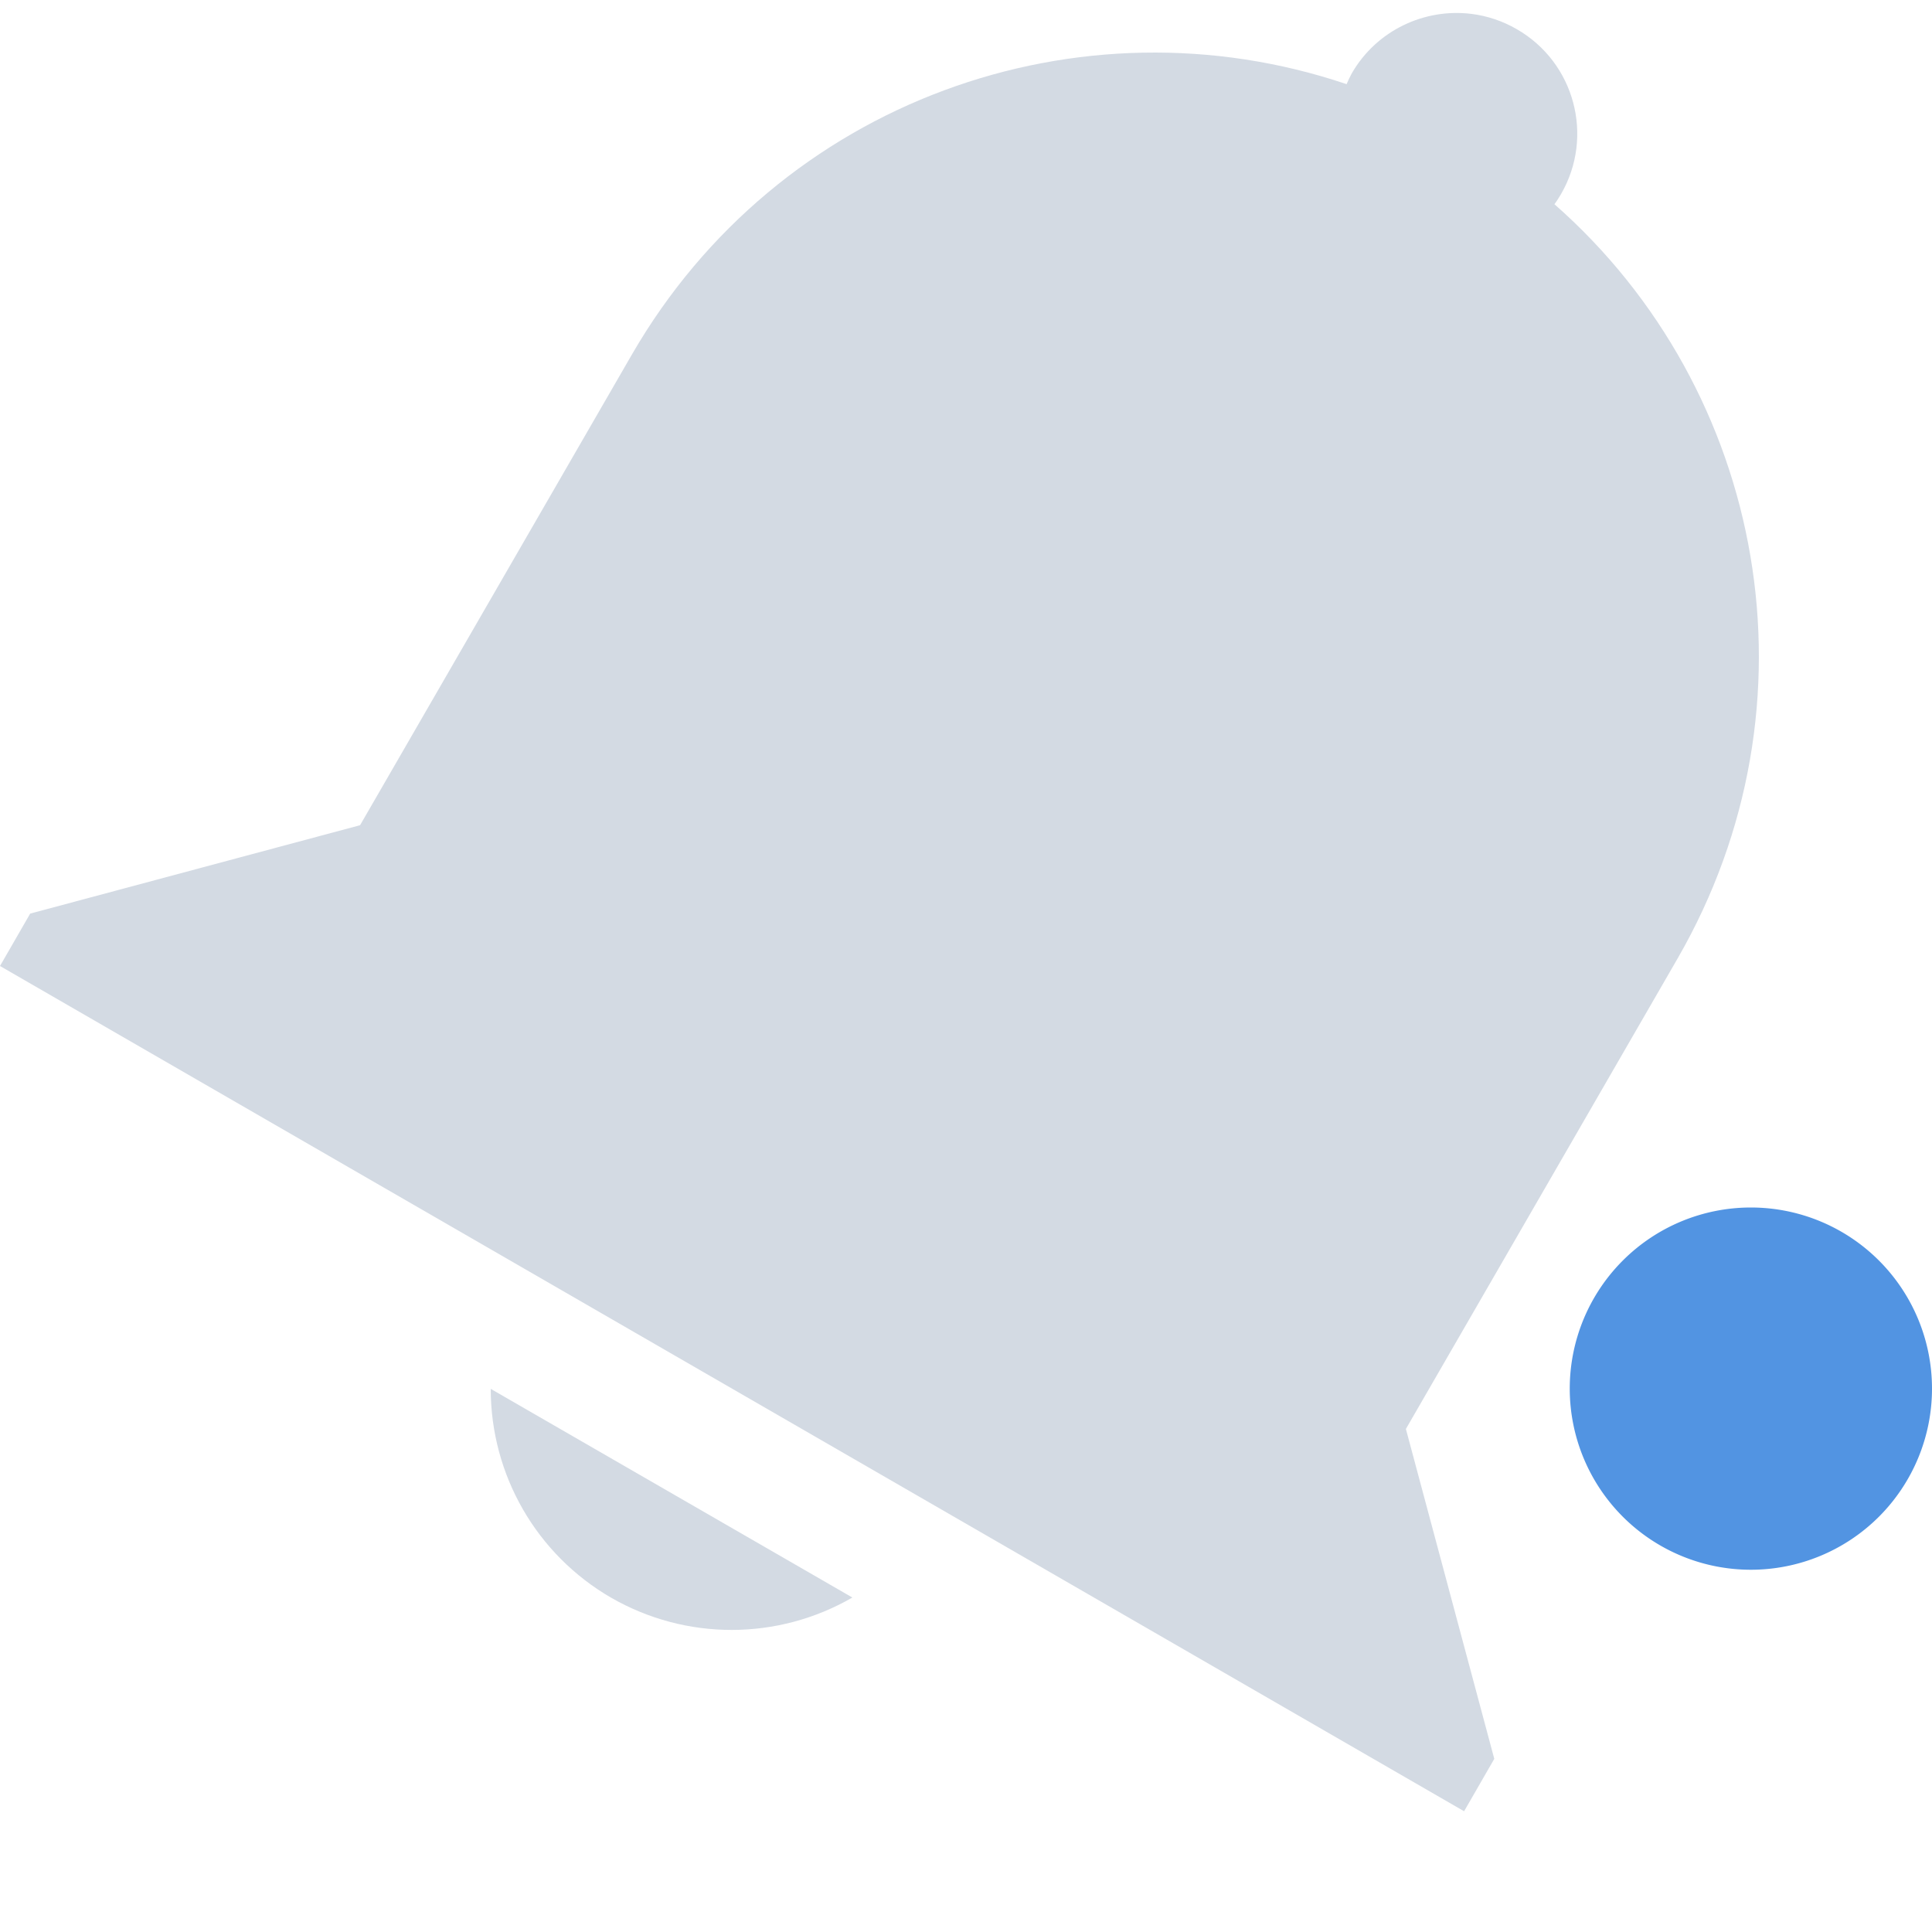 <?xml version="1.0" encoding="UTF-8" standalone="no"?>
<svg xmlns="http://www.w3.org/2000/svg" viewBox="0 0 16 16">
  <defs>
    <style type="text/css" id="current-color-scheme">
      .ColorScheme-Text {
        color:#d3dae3;
      }
      .ColorScheme-Highlight {
        color:#5294e2;
      }
      </style>
  </defs>
  <path style="fill:currentColor;opacity:1" 
        class="ColorScheme-Text" 
        d="M 12.186 0.115 C 11.799 0.067 11.402 0.249 11.195 0.607 C 11.179 0.636 11.165 0.667 11.152 0.697 C 8.94 -0.05 6.447 0.834 5.232 2.938 L 2.982 6.834 L 0.25 7.566 L 0 8 L 1.732 9 L 10.393 14 L 12.125 15 L 12.375 14.566 L 11.643 11.834 L 12.893 9.67 L 13.893 7.938 C 15.107 5.834 14.627 3.234 12.873 1.691 C 12.893 1.665 12.911 1.636 12.928 1.607 C 13.204 1.129 13.041 0.518 12.562 0.242 C 12.443 0.173 12.314 0.131 12.186 0.115 z M 4.064 11.502 C 4.064 12.216 4.444 12.875 5.062 13.232 C 5.681 13.588 6.441 13.587 7.059 13.23 L 4.064 11.502 z "
        />
  <path style="fill:currentColor;opacity:1" 
        class="ColorScheme-Highlight" 
        d="M 14.5 10 A 1.5 1.5 0 0 0 13 11.5 A 1.5 1.5 0 0 0 14.5 13 A 1.5 1.5 0 0 0 16 11.5 A 1.5 1.5 0 0 0 14.5 10 z "
        />
</svg>
